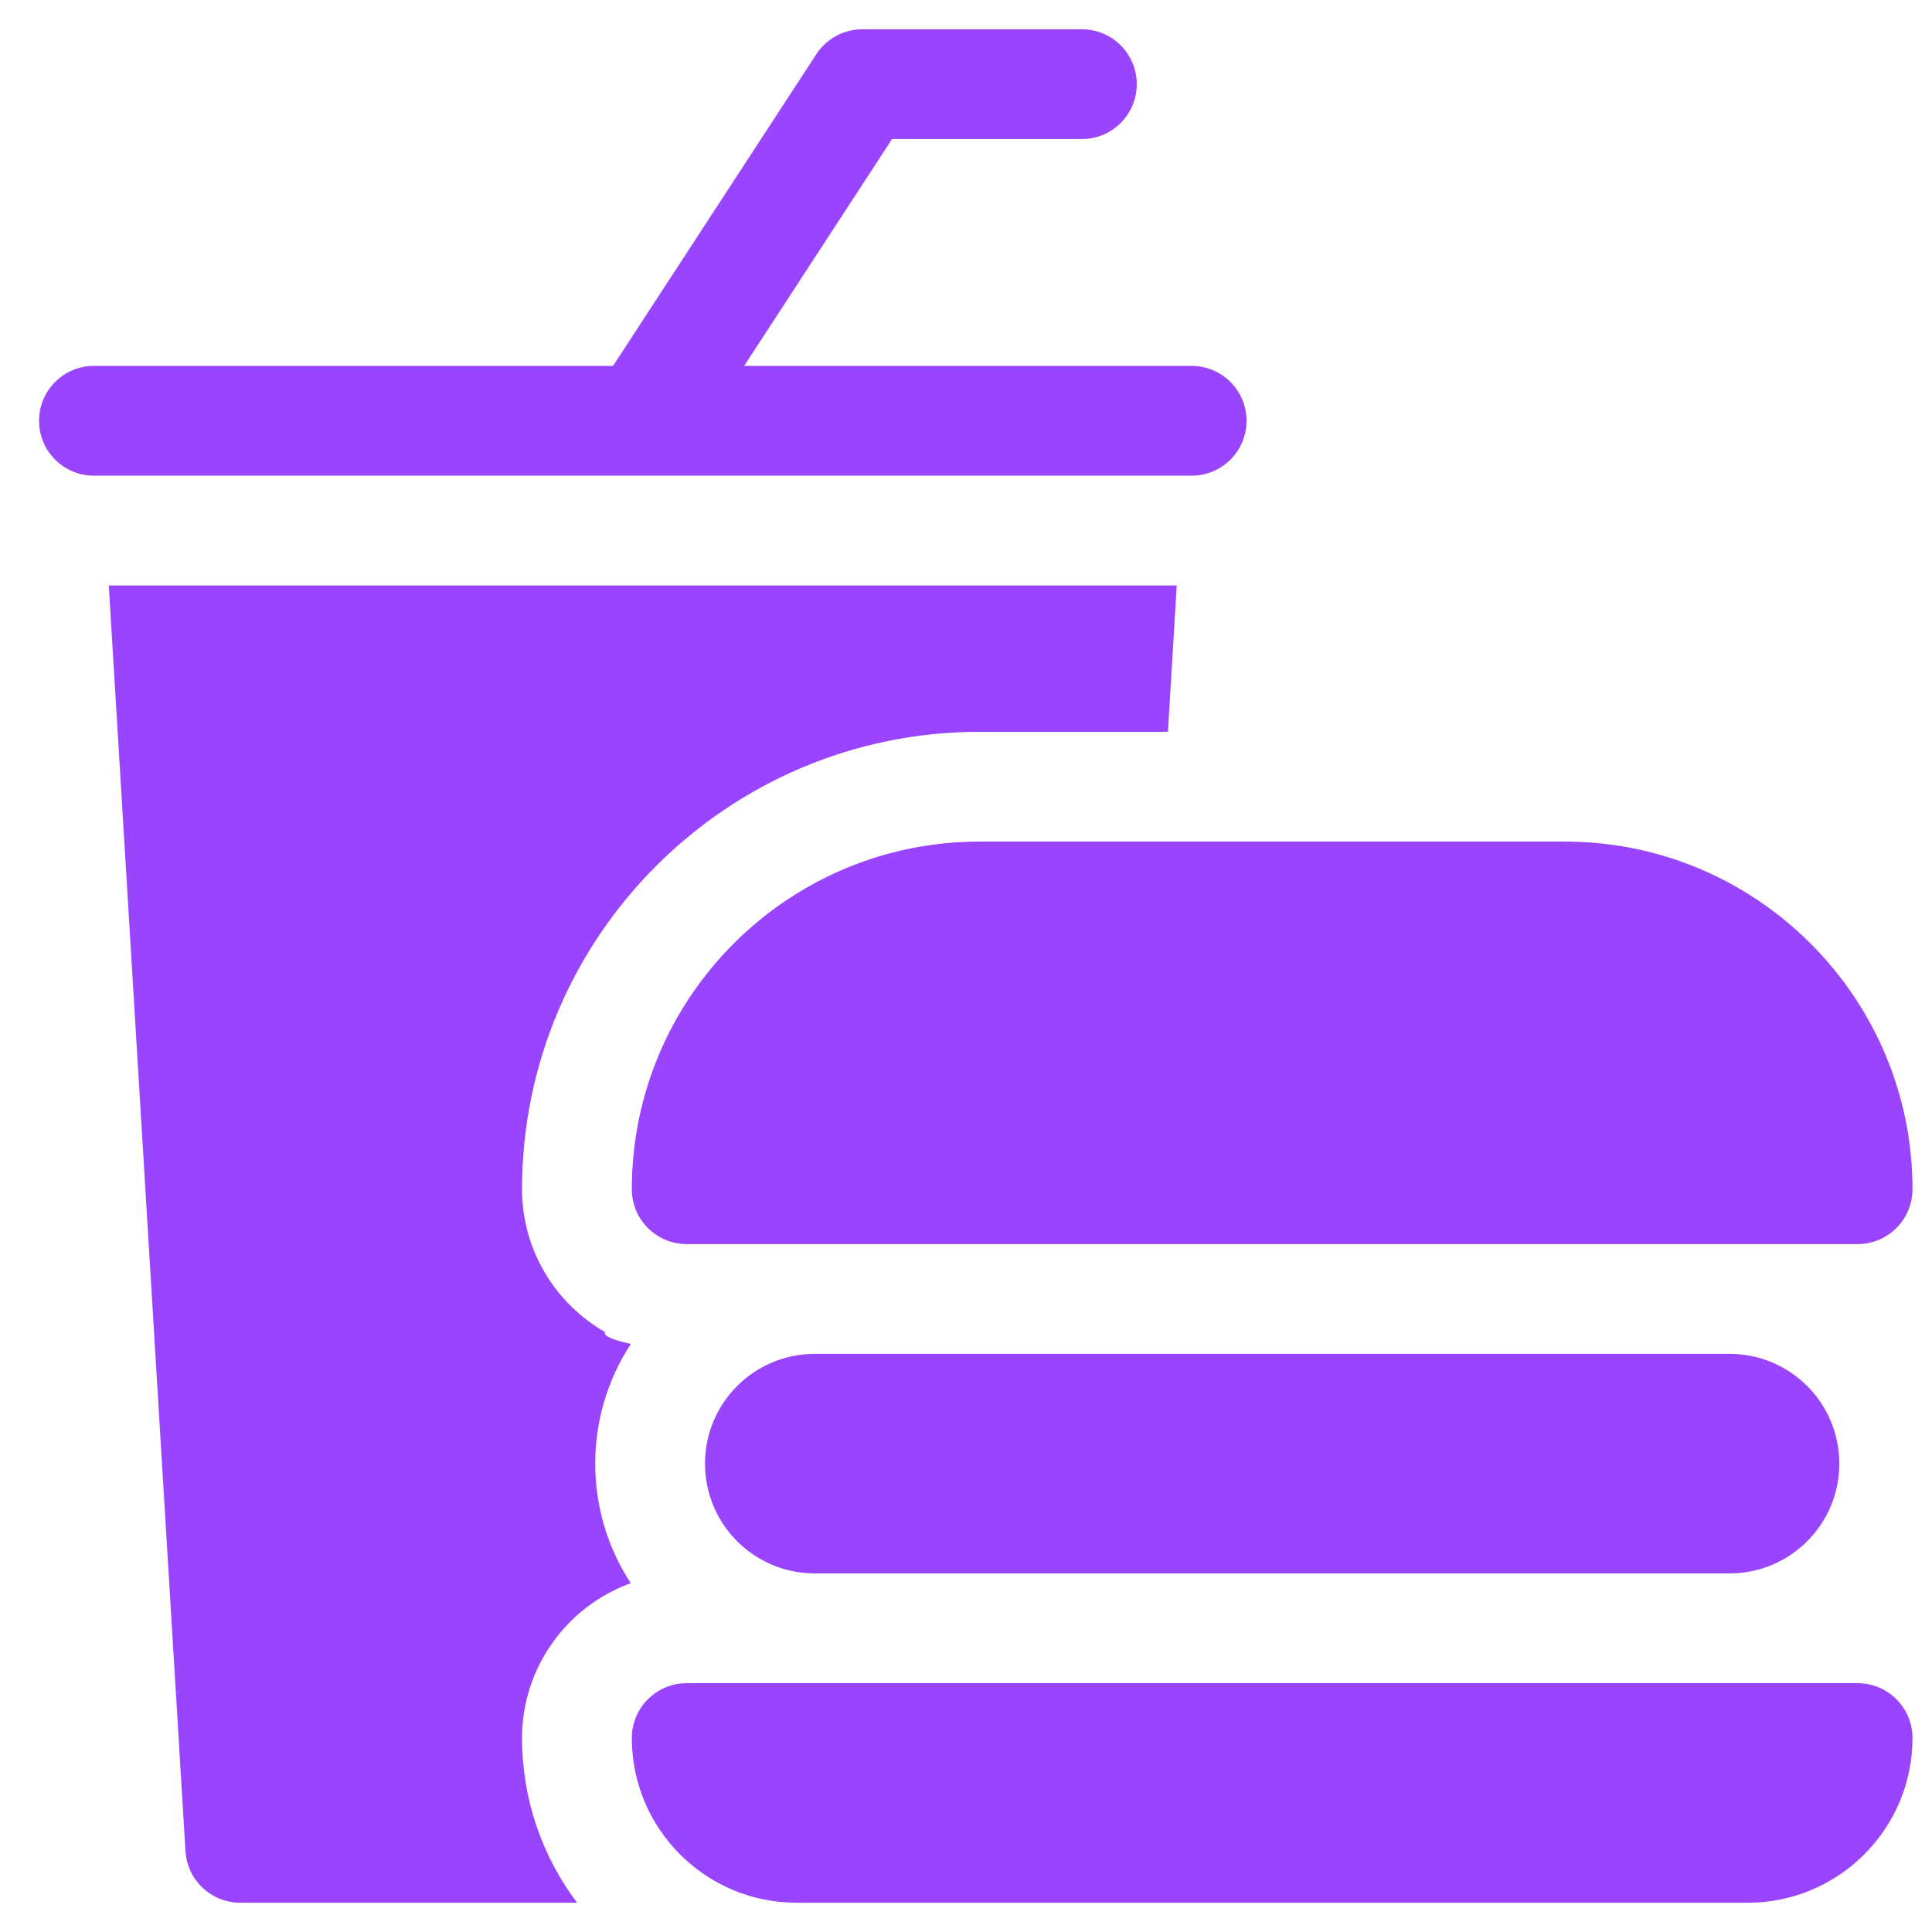 <svg width="33" height="33" viewBox="0 0 33 33" fill="none" xmlns="http://www.w3.org/2000/svg">
<g clip-path="url(#clip0_6232_31298)">
<path d="M10.335 22.753C9.488 22.268 8.917 21.356 8.917 20.312C8.917 16.005 12.421 12.5 16.729 12.5H19.949L20.1 10H1.858L3.168 31.619C3.198 32.114 3.608 32.5 4.104 32.5H9.857C9.267 31.716 8.917 30.742 8.917 29.688C8.917 28.472 9.692 27.434 10.774 27.042C10.39 26.454 10.167 25.753 10.167 25C10.167 24.246 10.391 23.544 10.775 22.956C10.47 22.887 10.3 22.819 10.335 22.753Z" fill="#9945FF"/>
<path d="M10.978 8.125C10.979 8.125 10.98 8.125 10.98 8.125H20.354C20.872 8.125 21.292 7.705 21.292 7.188C21.292 6.67 20.872 6.25 20.354 6.25H12.71L15.237 2.375H18.479C18.997 2.375 19.417 1.955 19.417 1.438C19.417 0.92 18.997 0.5 18.479 0.5H14.729C14.412 0.5 14.117 0.66 13.944 0.925L10.471 6.25H1.604C1.086 6.25 0.667 6.67 0.667 7.188C0.667 7.705 1.086 8.125 1.604 8.125H10.975C10.976 8.125 10.977 8.125 10.978 8.125Z" fill="#9945FF"/>
<path d="M10.792 20.312C10.792 20.83 11.211 21.25 11.729 21.25H31.729C32.247 21.25 32.667 20.83 32.667 20.312C32.667 17.039 30.003 14.375 26.729 14.375H16.729C13.455 14.375 10.792 17.039 10.792 20.312Z" fill="#9945FF"/>
<path d="M13.917 23.125C12.881 23.125 12.042 23.964 12.042 25C12.042 26.036 12.881 26.875 13.917 26.875H29.542C30.577 26.875 31.417 26.036 31.417 25C31.417 23.964 30.577 23.125 29.542 23.125H13.917Z" fill="#9945FF"/>
<path d="M31.729 28.75H11.729C11.211 28.75 10.792 29.17 10.792 29.688C10.792 31.238 12.053 32.5 13.604 32.5H29.854C31.405 32.5 32.667 31.238 32.667 29.688C32.667 29.17 32.247 28.75 31.729 28.75Z" fill="#9945FF"/>
</g>
<defs>
<clipPath id="clip0_6232_31298">
<rect width="32" height="32" fill="white" transform="translate(0.667 0.5)"/>
</clipPath>
</defs>
</svg>

